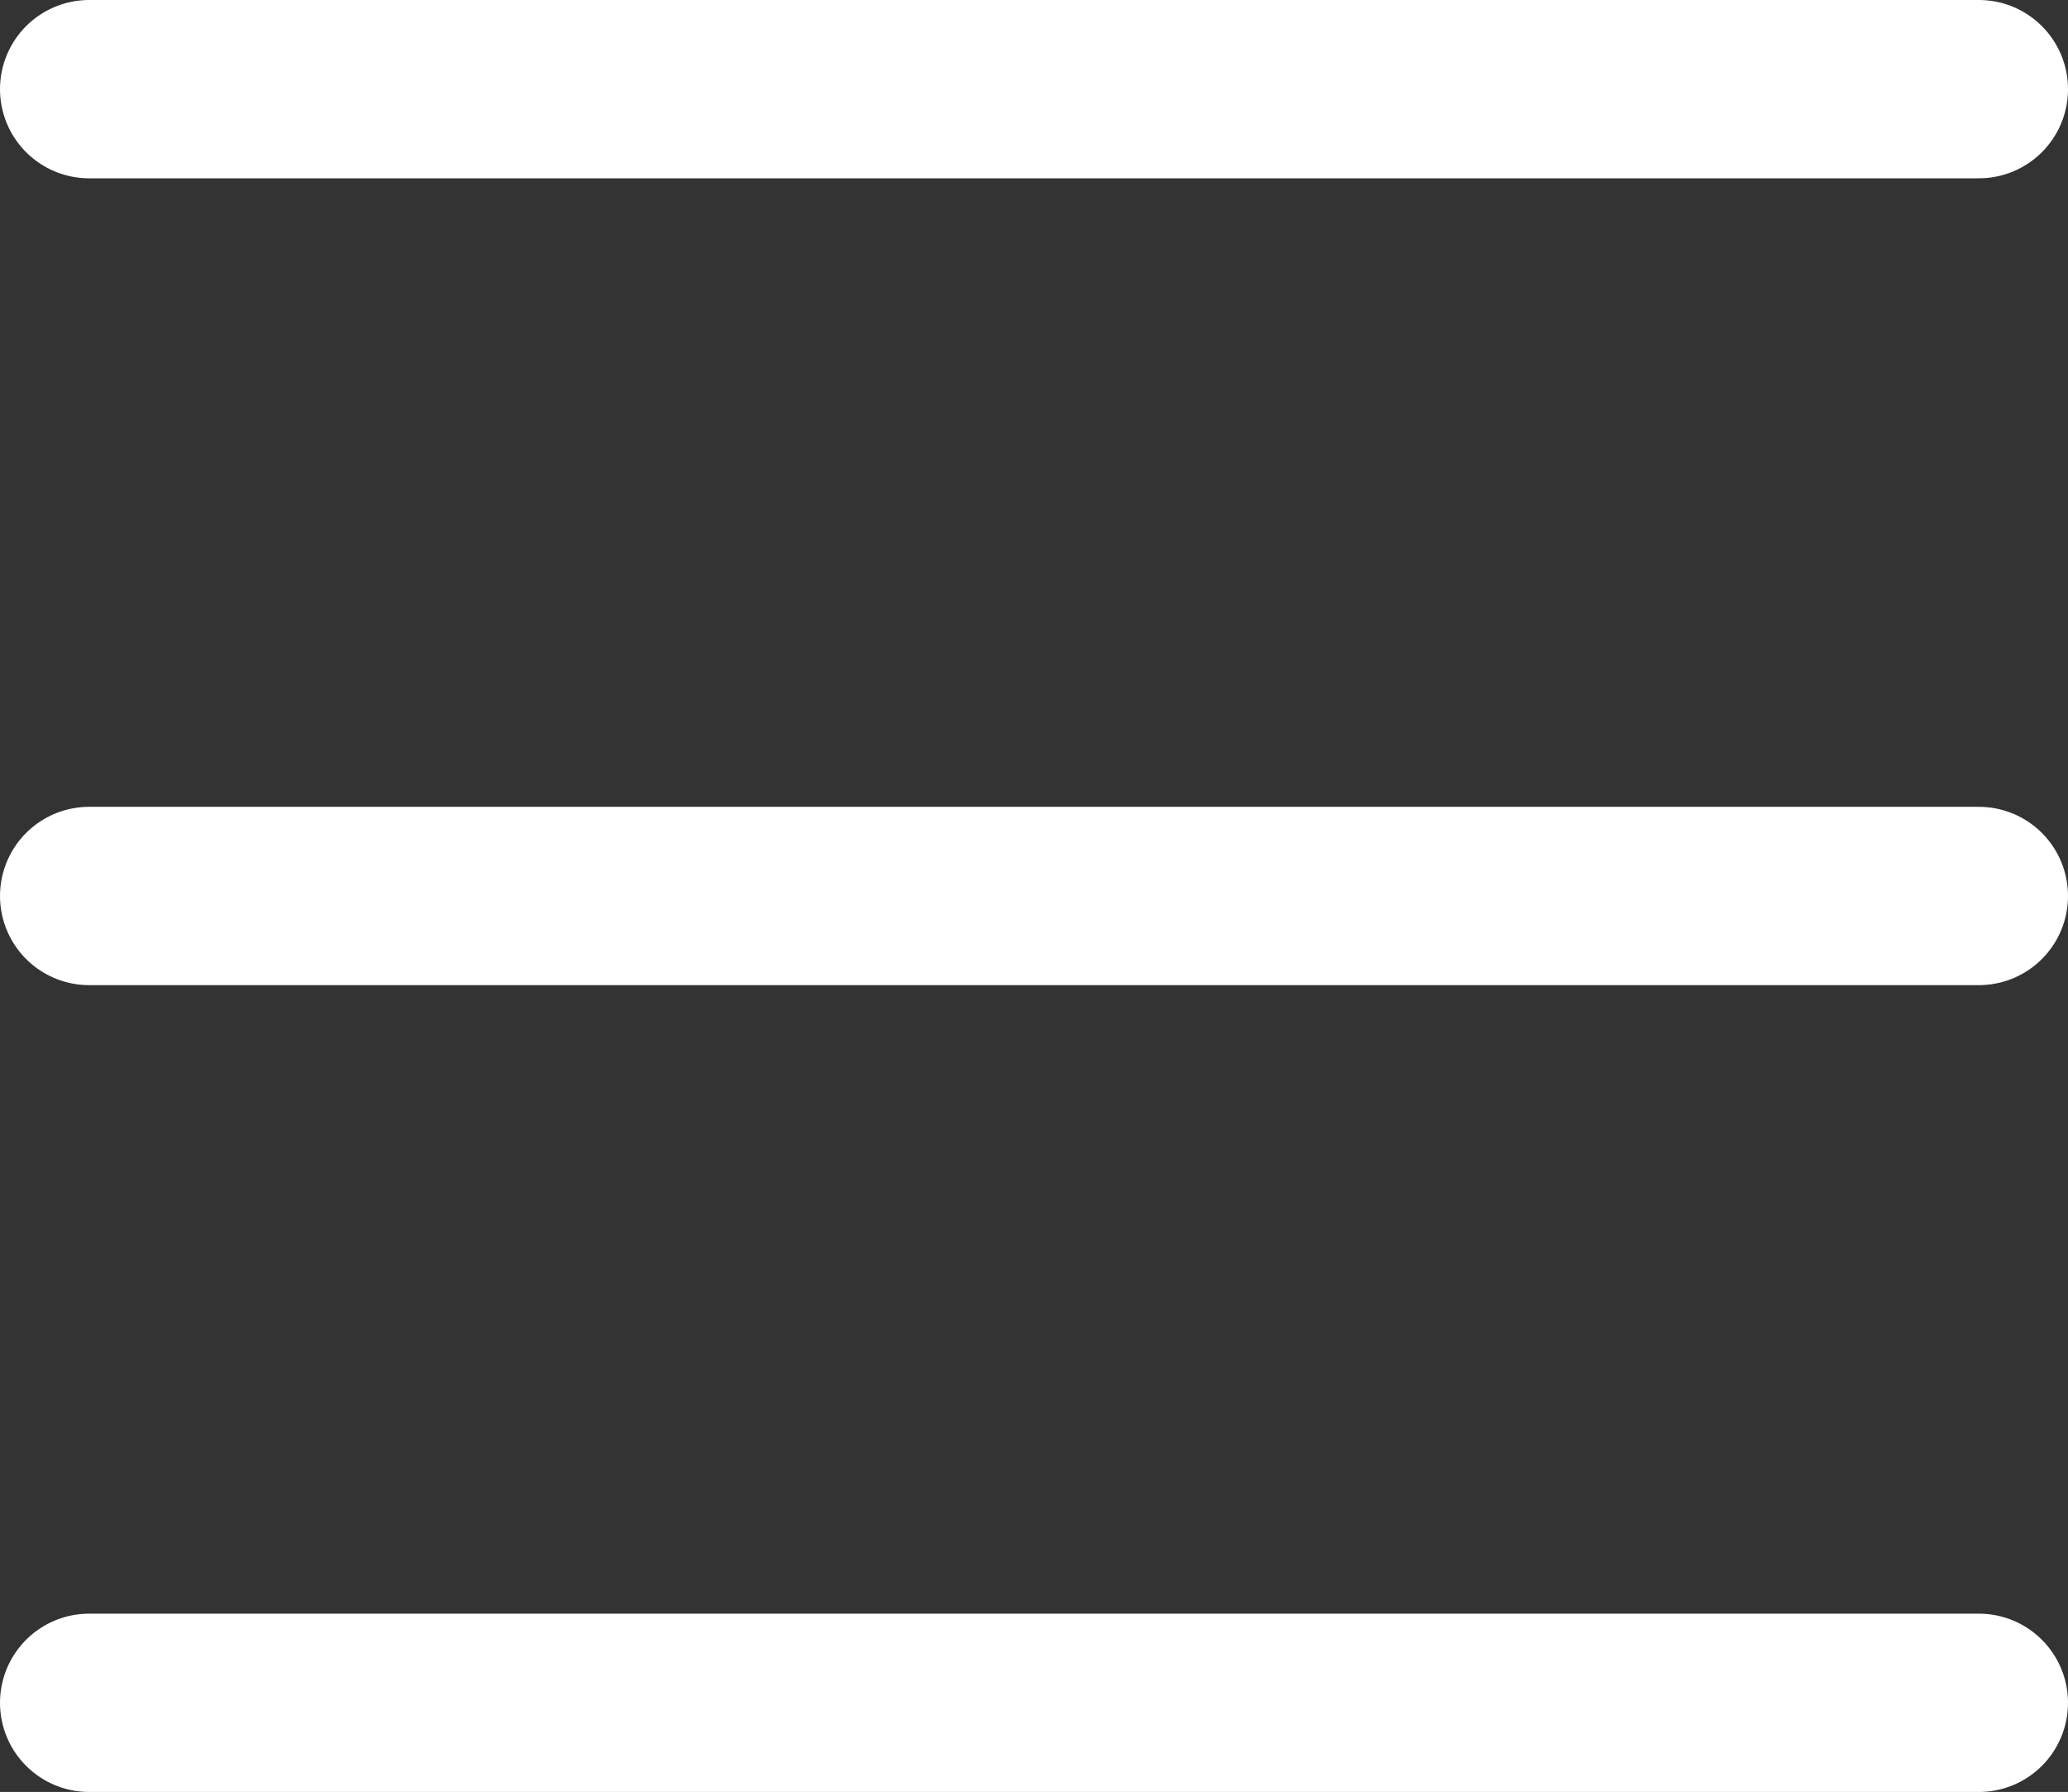 <svg width="464" height="402" viewBox="0 0 464 402" fill="none" xmlns="http://www.w3.org/2000/svg">
<rect x="0" y="0" width="464" height="402" fill="#333333" stroke="none"/>
<path d="M444 20L20 20" stroke="white" stroke-width="40" stroke-linecap="round"/>
<path d="M444 382L20 382" stroke="white" stroke-width="40" stroke-linecap="round"/>
<path d="M444 201L20 201" stroke="white" stroke-width="40" stroke-linecap="round"/>
</svg>
